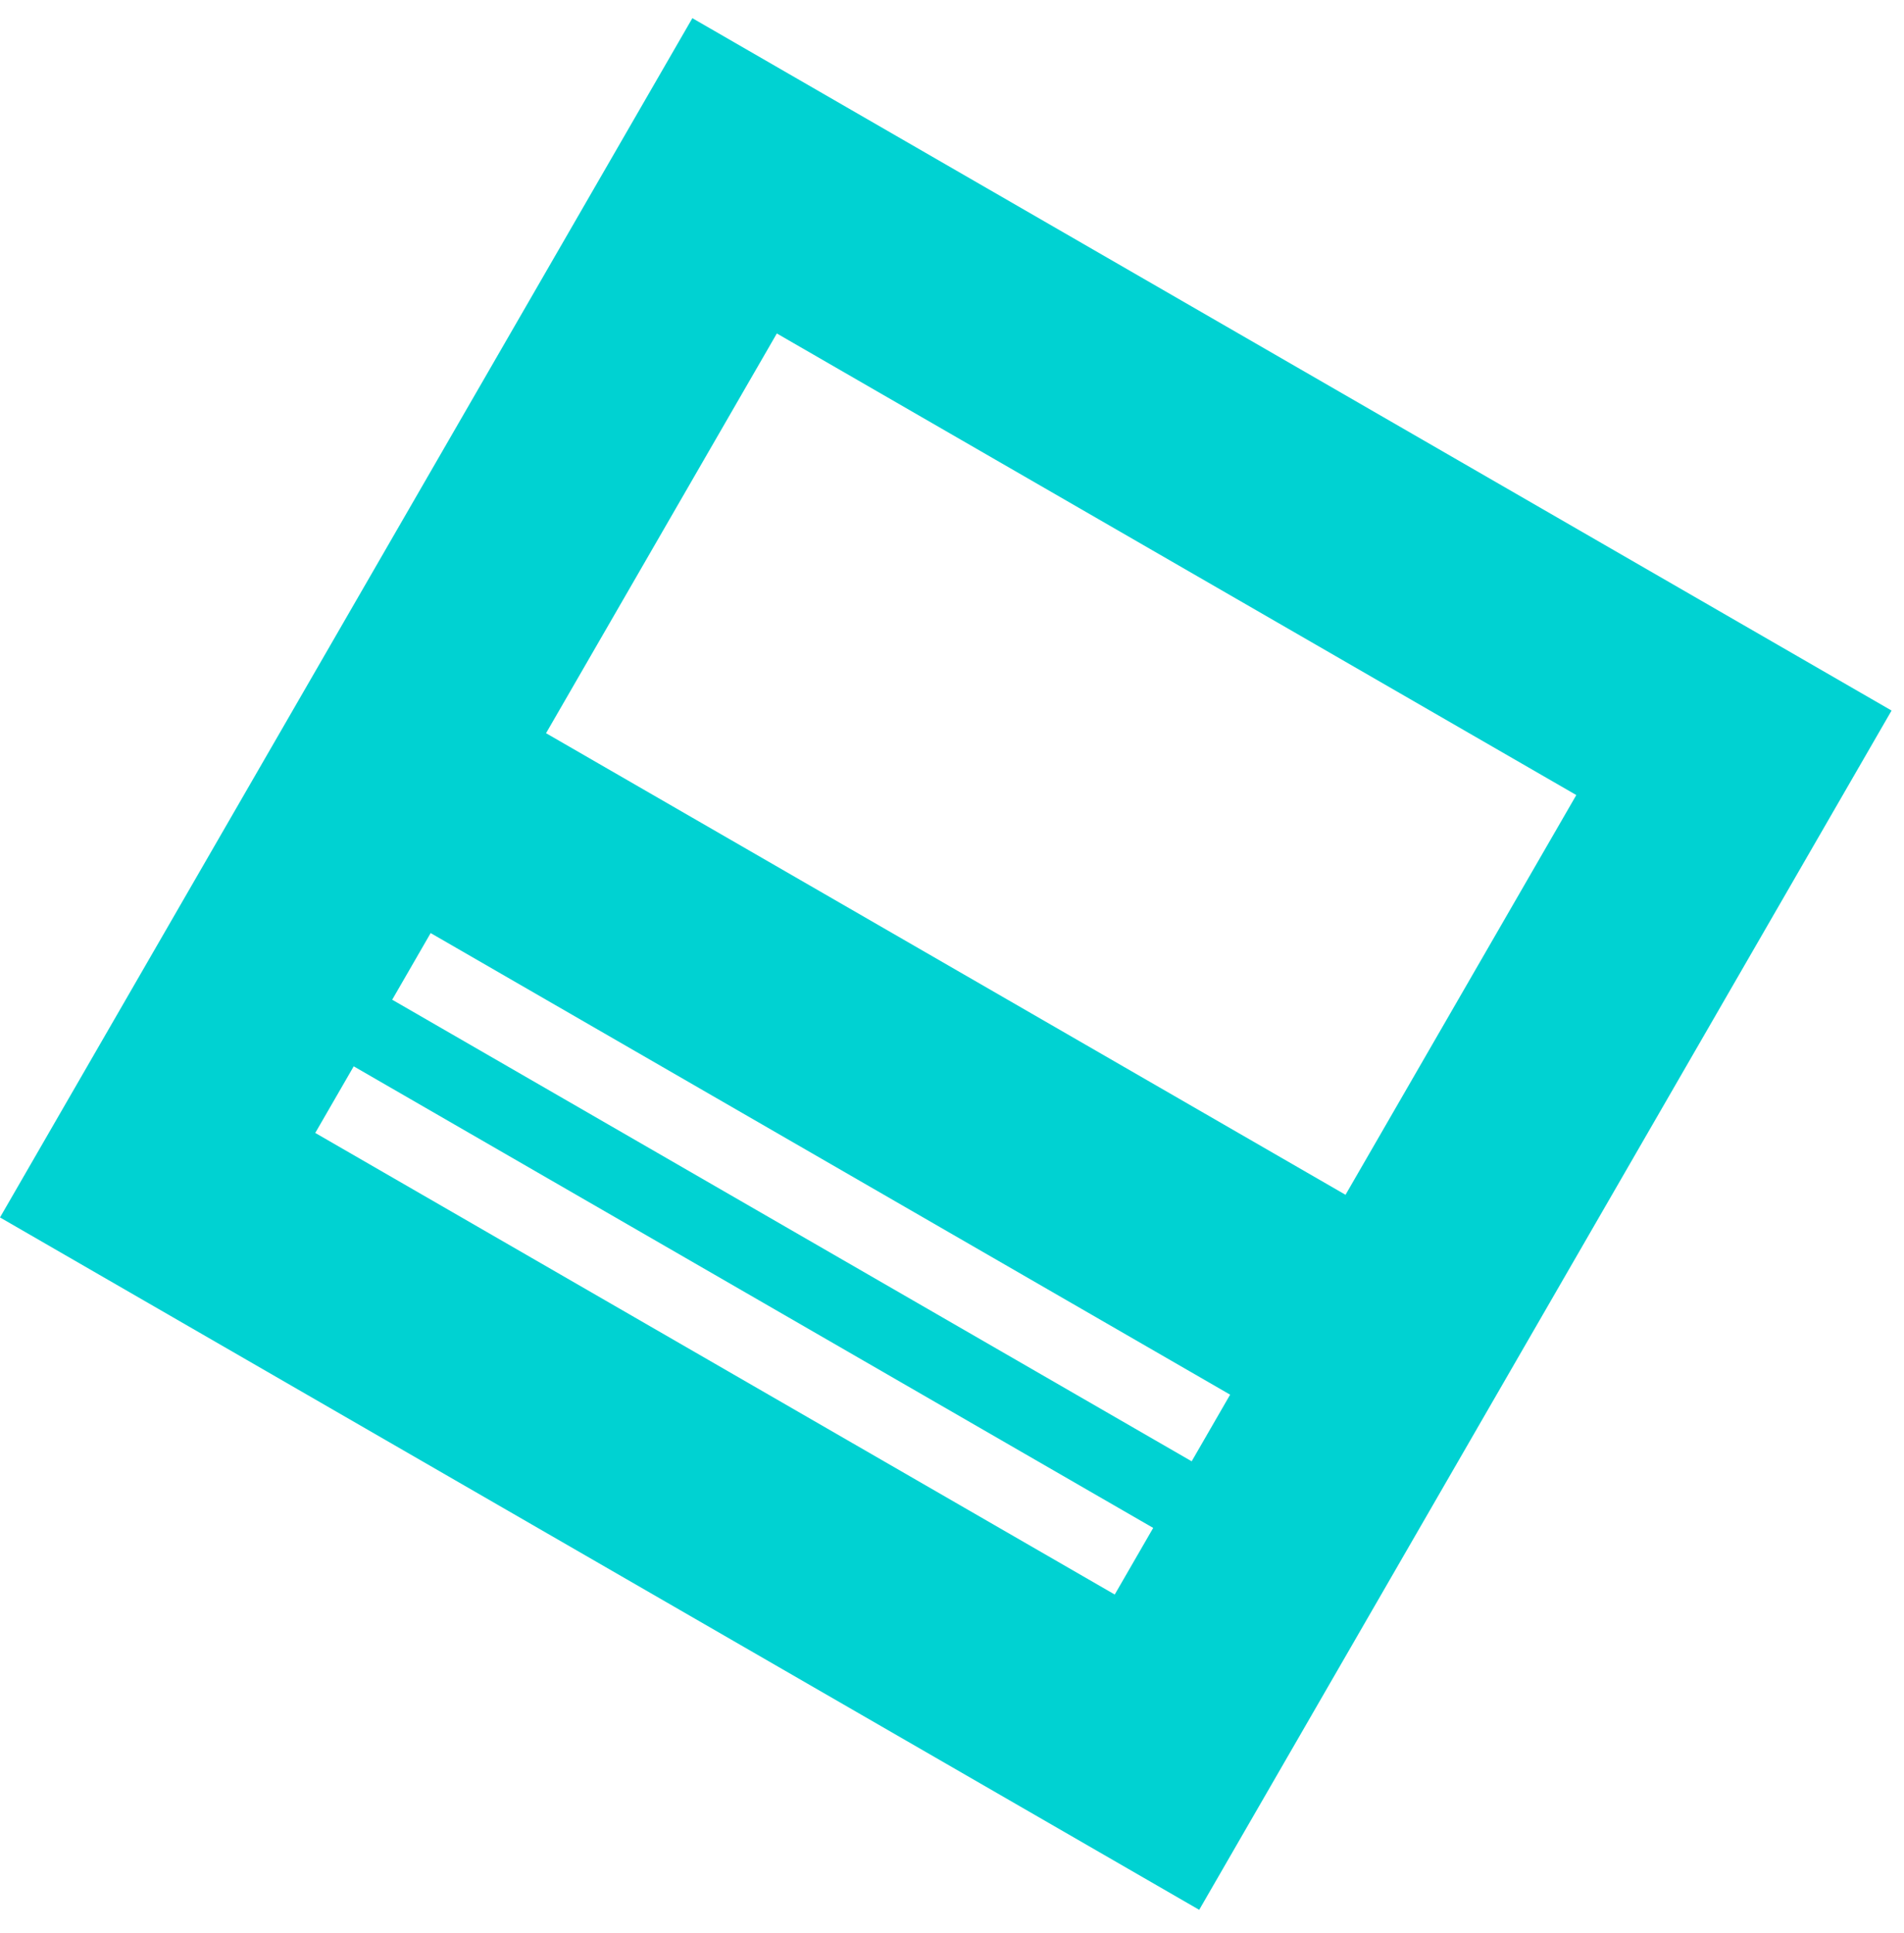 <svg width="66" height="67" viewBox="0 0 66 67" fill="none" xmlns="http://www.w3.org/2000/svg">
<path d="M24 0.63L0 42.2L41.569 66.2L65.569 24.63L24 0.63ZM38.641 55.271L10.928 39.271L12.261 36.962L39.974 52.962L38.641 55.271ZM41.308 50.653L13.595 34.653L14.928 32.343L42.641 48.343L41.308 50.653ZM46.641 41.415L18.928 25.415L26.928 11.559L54.641 27.559L46.641 41.415Z" fill="#00D2D2"/>
</svg>
